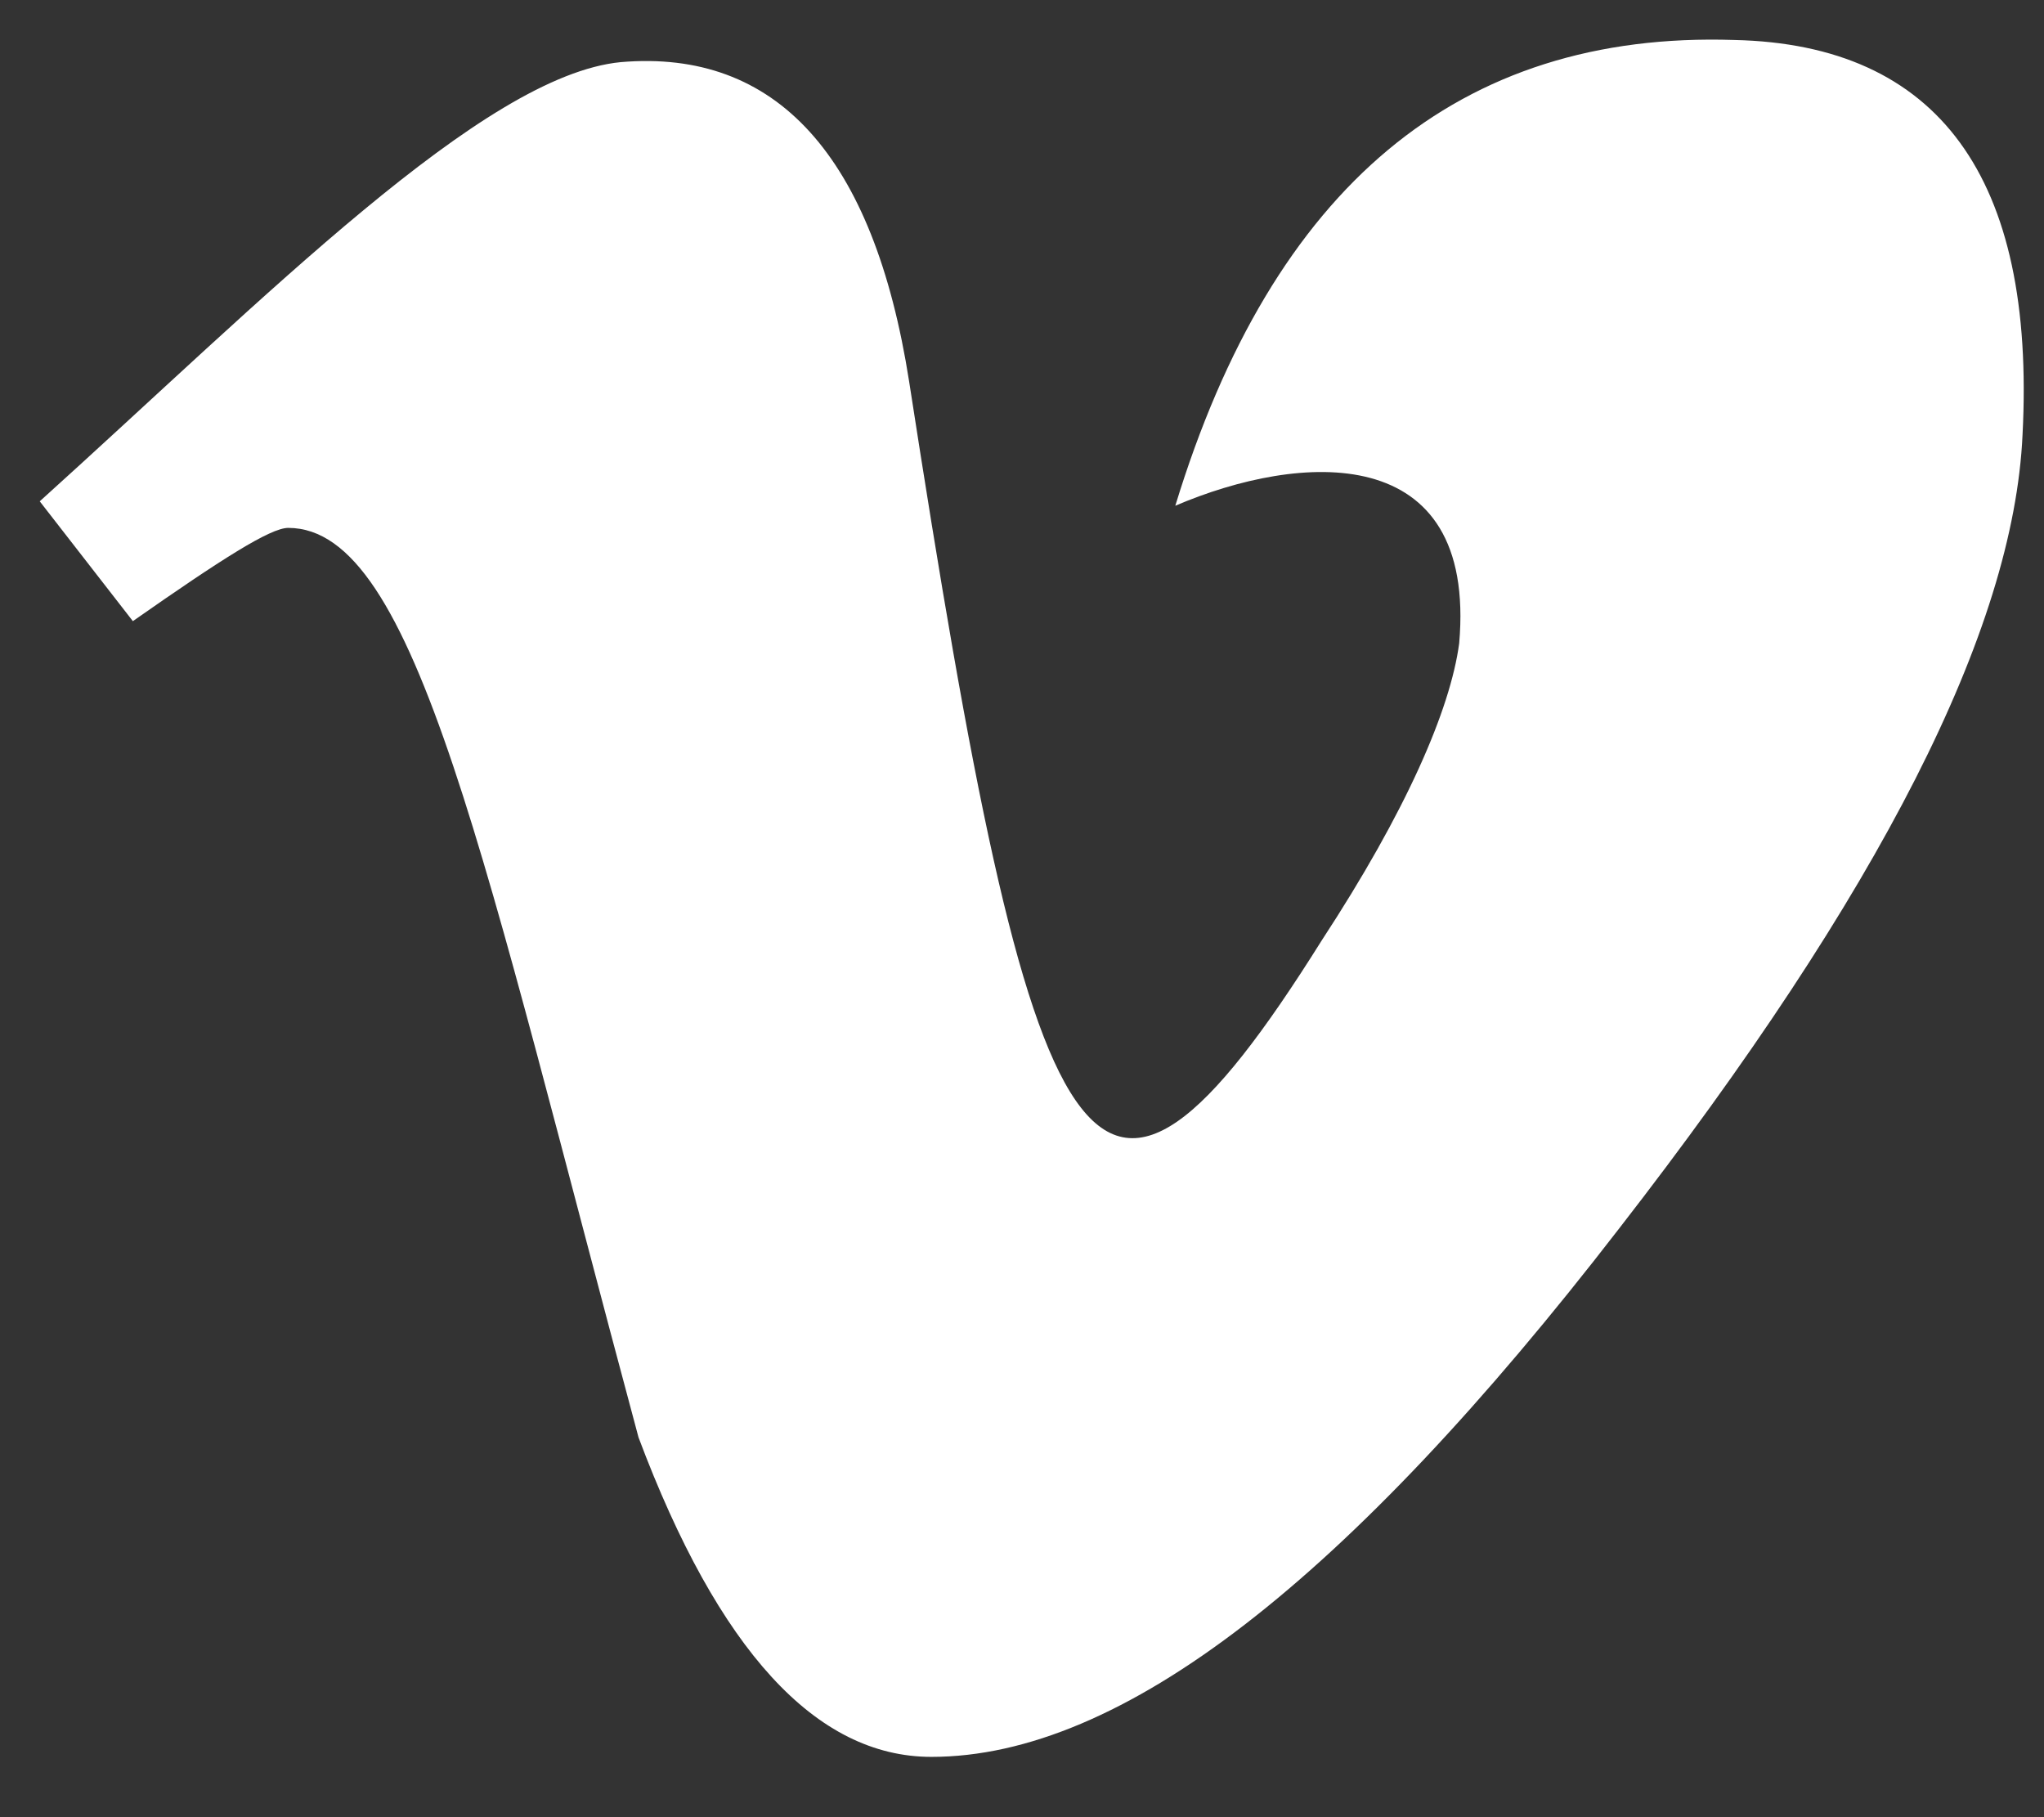 <svg width="18" height="16" viewBox="0 0 18 16" fill="none" xmlns="http://www.w3.org/2000/svg">
<rect x="0" y="0" width="18" height="16" fill="#333333" stroke="none"/>
<path d="M17.811 3.828C17.928 1.562 17.069 0.391 15.272 0.352C12.85 0.273 11.209 1.641 10.35 4.453C11.444 3.984 13.006 3.867 12.85 5.664C12.772 6.25 12.381 7.148 11.639 8.281C9.608 11.523 9.1 10.43 8.006 3.359C7.694 1.367 6.834 0.43 5.467 0.547C4.256 0.664 2.342 2.617 0.35 4.414L1.17 5.469C1.952 4.922 2.381 4.648 2.538 4.648C3.67 4.648 4.256 7.578 5.623 12.656C6.327 14.531 7.186 15.469 8.202 15.469C9.881 15.469 11.873 13.906 14.256 10.82C16.561 7.852 17.733 5.547 17.811 3.828Z" fill="white"/>
</svg>
